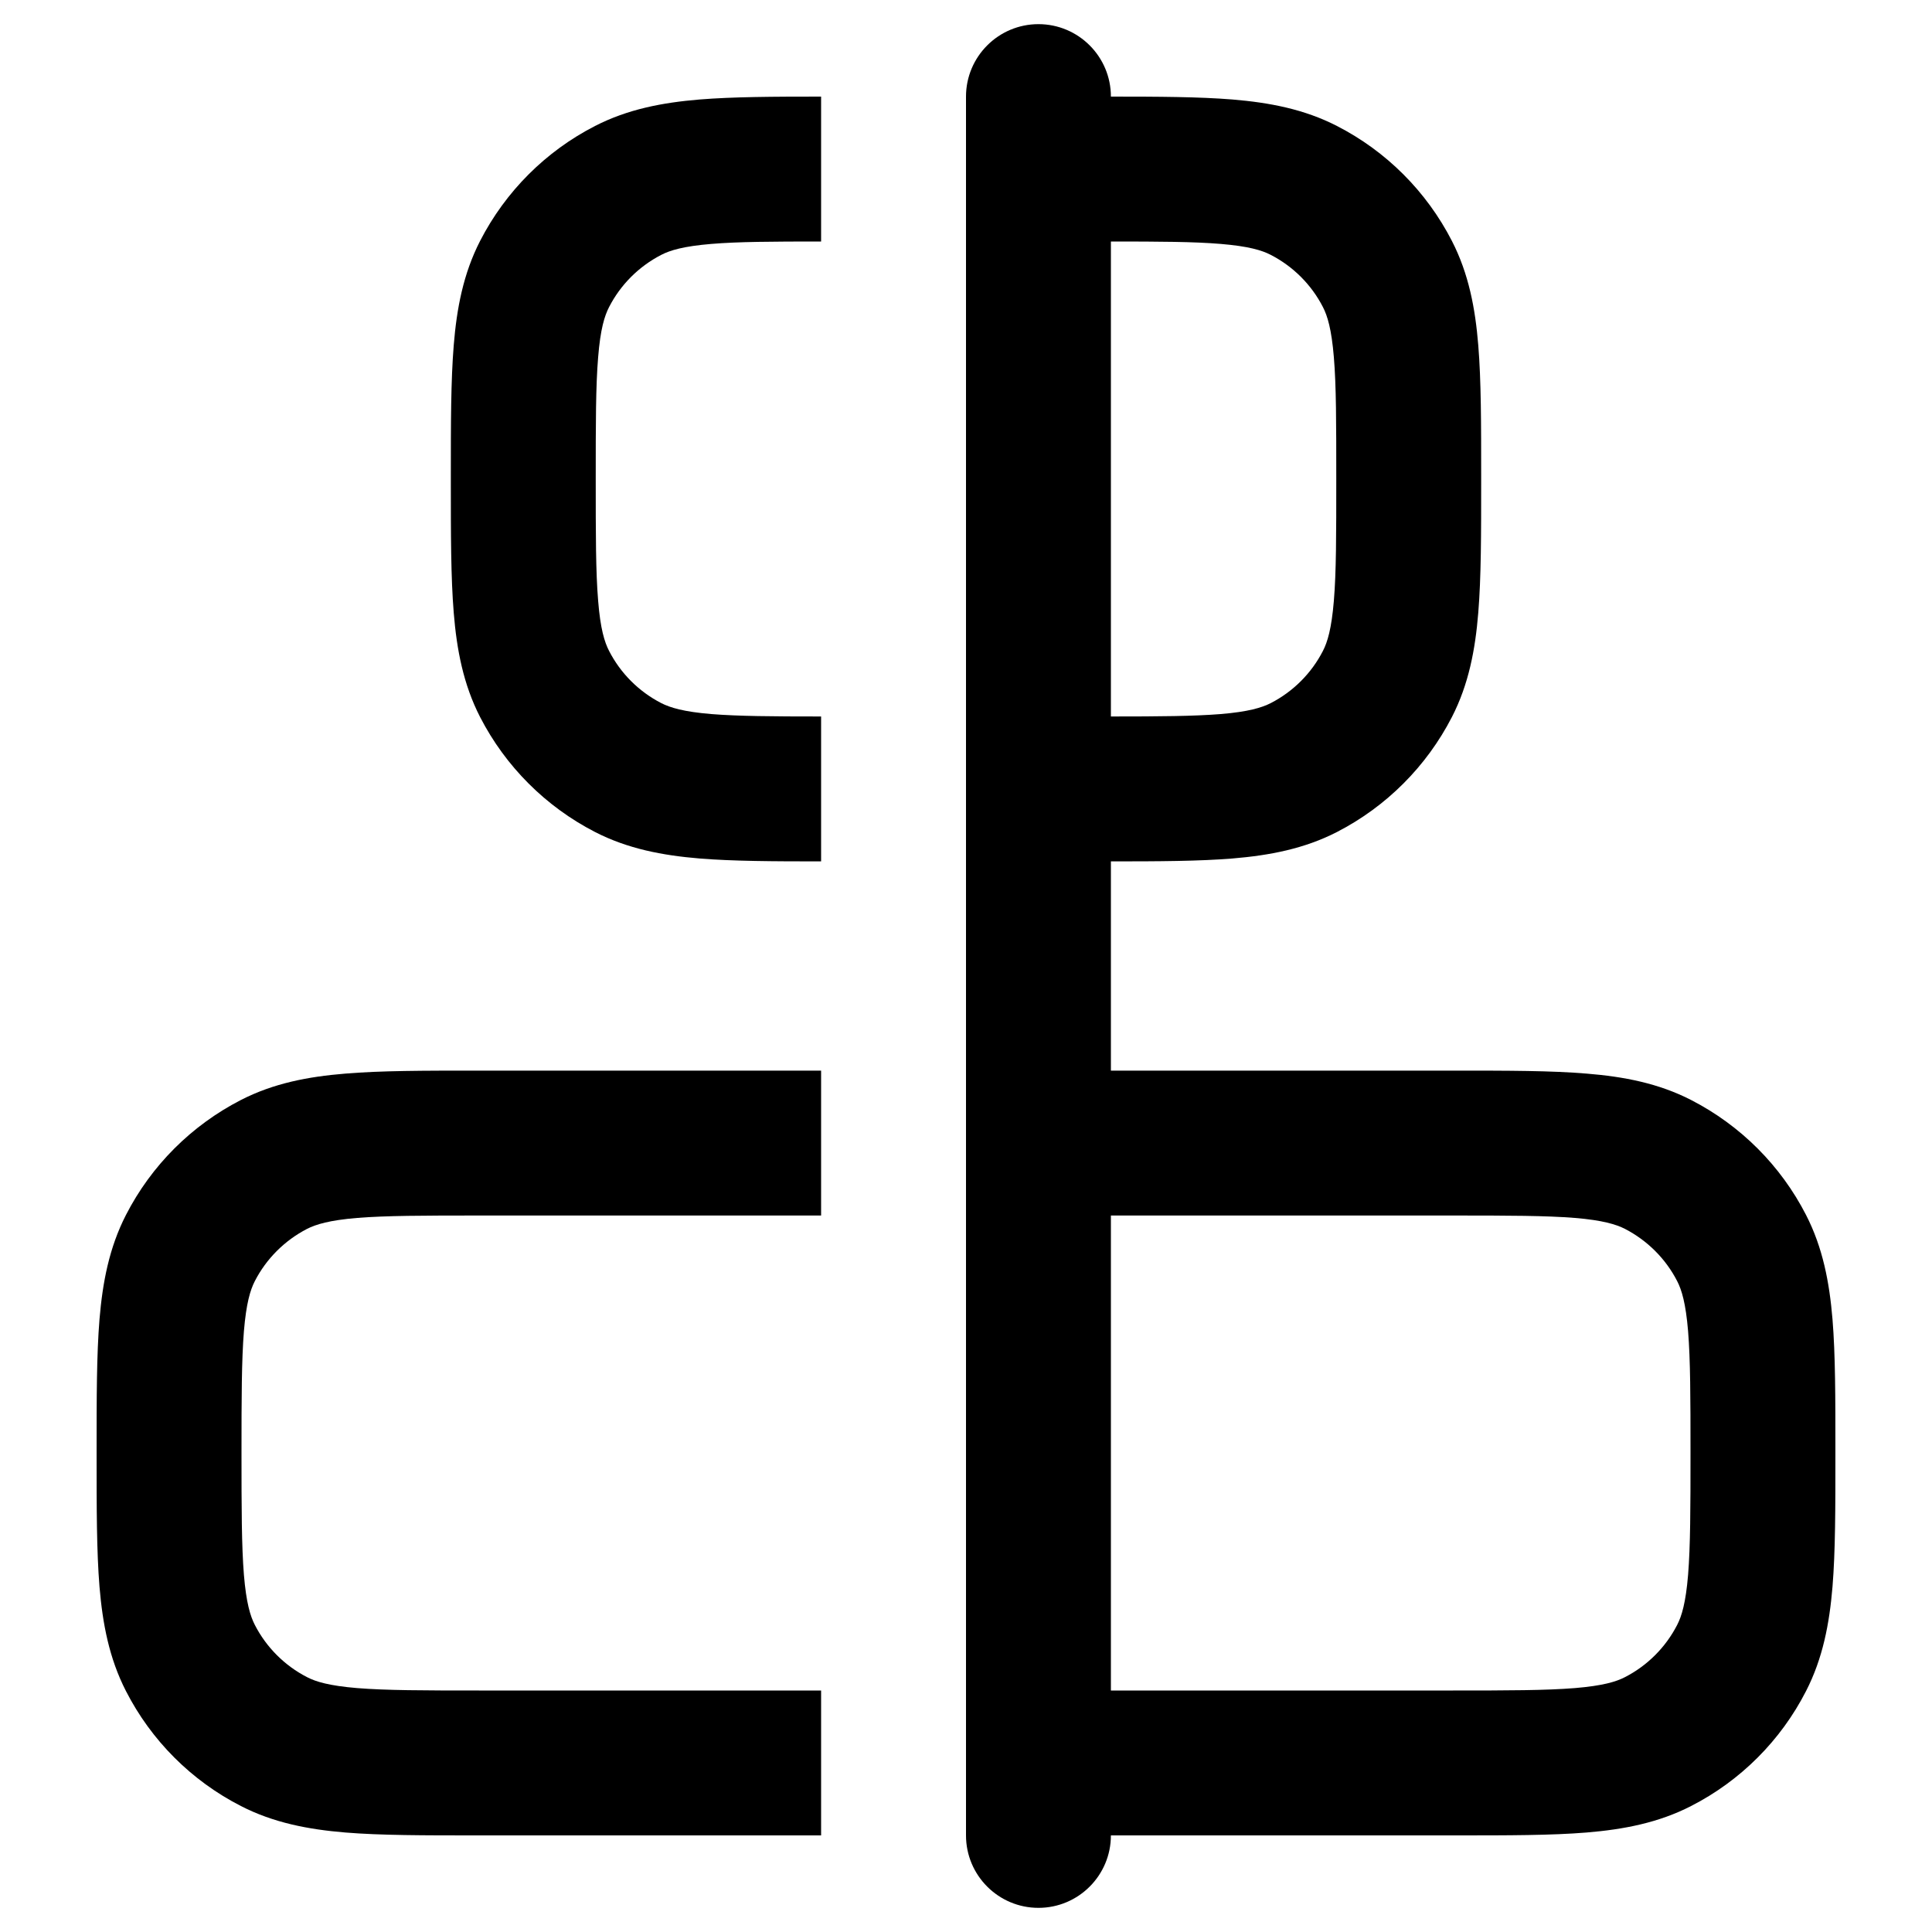 <svg
  xmlns="http://www.w3.org/2000/svg"
  width="20"
  height="20"
  viewBox="0 0 20 20"
  fill="none"
>
  <path
    fill-rule="evenodd"
    clip-rule="evenodd"
    d="M10.75 0.25C11.164 0.25 11.5 0.586 11.5 1C11.996 1 12.414 1.002 12.759 1.03C13.142 1.062 13.501 1.13 13.84 1.304C14.351 1.566 14.767 1.982 15.03 2.494C15.204 2.833 15.272 3.192 15.303 3.574C15.333 3.941 15.333 4.39 15.333 4.928V4.989C15.333 5.527 15.333 5.976 15.303 6.343C15.272 6.725 15.204 7.084 15.03 7.423C14.767 7.934 14.351 8.35 13.84 8.613C13.501 8.787 13.142 8.855 12.759 8.887C12.414 8.915 11.996 8.917 11.5 8.917V11.083H15.072C15.61 11.083 16.059 11.083 16.426 11.114C16.808 11.145 17.167 11.213 17.506 11.387C18.018 11.65 18.434 12.066 18.696 12.577C18.87 12.916 18.938 13.275 18.97 13.657C19 14.024 19 14.473 19 15.011V15.072C19 15.61 19 16.059 18.97 16.426C18.938 16.808 18.87 17.167 18.696 17.506C18.434 18.018 18.018 18.434 17.506 18.696C17.167 18.87 16.808 18.938 16.426 18.97C16.059 19 15.61 19 15.072 19H11.5C11.5 19.414 11.164 19.75 10.75 19.75C10.336 19.75 10 19.414 10 19V1C10 0.586 10.336 0.25 10.75 0.25ZM12.636 2.525C12.36 2.502 12.008 2.5 11.5 2.5V7.417C12.008 7.417 12.36 7.414 12.636 7.392C12.925 7.368 13.063 7.325 13.154 7.279C13.387 7.159 13.576 6.97 13.695 6.738C13.742 6.647 13.784 6.509 13.808 6.22C13.833 5.922 13.833 5.535 13.833 4.958C13.833 4.382 13.833 3.995 13.808 3.697C13.784 3.408 13.742 3.27 13.695 3.179C13.576 2.947 13.387 2.758 13.154 2.638C13.063 2.591 12.925 2.549 12.636 2.525ZM15.042 12.583H11.5V17.5H15.042C15.618 17.5 16.005 17.499 16.303 17.475C16.592 17.451 16.73 17.409 16.821 17.362C17.053 17.243 17.243 17.053 17.362 16.821C17.409 16.73 17.451 16.592 17.475 16.303C17.499 16.005 17.5 15.618 17.5 15.042C17.5 14.465 17.499 14.078 17.475 13.78C17.451 13.491 17.409 13.353 17.362 13.262C17.243 13.03 17.053 12.841 16.821 12.721C16.73 12.675 16.592 12.632 16.303 12.608C16.005 12.584 15.618 12.583 15.042 12.583Z"
    fill="currentColor"
  />
  <path
    d="M8.5 1C8.004 1 7.586 1.002 7.241 1.03C6.858 1.062 6.499 1.13 6.16 1.304C5.649 1.566 5.233 1.982 4.97 2.494C4.796 2.833 4.728 3.192 4.697 3.574C4.667 3.941 4.667 4.39 4.667 4.928V4.989C4.667 5.527 4.667 5.976 4.697 6.343C4.728 6.725 4.796 7.084 4.97 7.423C5.233 7.934 5.649 8.35 6.16 8.613C6.499 8.787 6.858 8.855 7.241 8.887C7.586 8.915 8.004 8.917 8.5 8.917V7.417C7.992 7.417 7.64 7.414 7.364 7.392C7.075 7.368 6.937 7.325 6.846 7.279C6.613 7.159 6.424 6.97 6.305 6.738C6.258 6.647 6.215 6.509 6.192 6.22C6.167 5.922 6.167 5.535 6.167 4.958C6.167 4.382 6.167 3.995 6.192 3.697C6.215 3.408 6.258 3.27 6.305 3.179C6.424 2.947 6.613 2.758 6.846 2.638C6.937 2.591 7.075 2.549 7.364 2.525C7.64 2.502 7.992 2.5 8.5 2.5V1Z"
    fill="currentColor"
  />
  <path
    d="M8.5 11.083H4.928C4.39 11.083 3.941 11.083 3.574 11.114C3.192 11.145 2.833 11.213 2.494 11.387C1.982 11.65 1.566 12.066 1.304 12.577C1.13 12.916 1.062 13.275 1.03 13.657C1 14.024 1 14.473 1 15.011V15.072C1 15.61 1 16.059 1.03 16.426C1.062 16.808 1.13 17.167 1.304 17.506C1.566 18.018 1.982 18.434 2.494 18.696C2.833 18.87 3.192 18.938 3.574 18.97C3.941 19 4.39 19 4.928 19H8.5V17.5H4.958C4.382 17.5 3.995 17.499 3.697 17.475C3.408 17.451 3.27 17.409 3.179 17.362C2.947 17.243 2.757 17.053 2.638 16.821C2.591 16.73 2.549 16.592 2.525 16.303C2.501 16.005 2.5 15.618 2.5 15.042C2.5 14.465 2.501 14.078 2.525 13.78C2.549 13.491 2.591 13.353 2.638 13.262C2.757 13.03 2.947 12.841 3.179 12.721C3.27 12.675 3.408 12.632 3.697 12.608C3.995 12.584 4.382 12.583 4.958 12.583H8.5V11.083Z"
    fill="currentColor"
  />
</svg>

